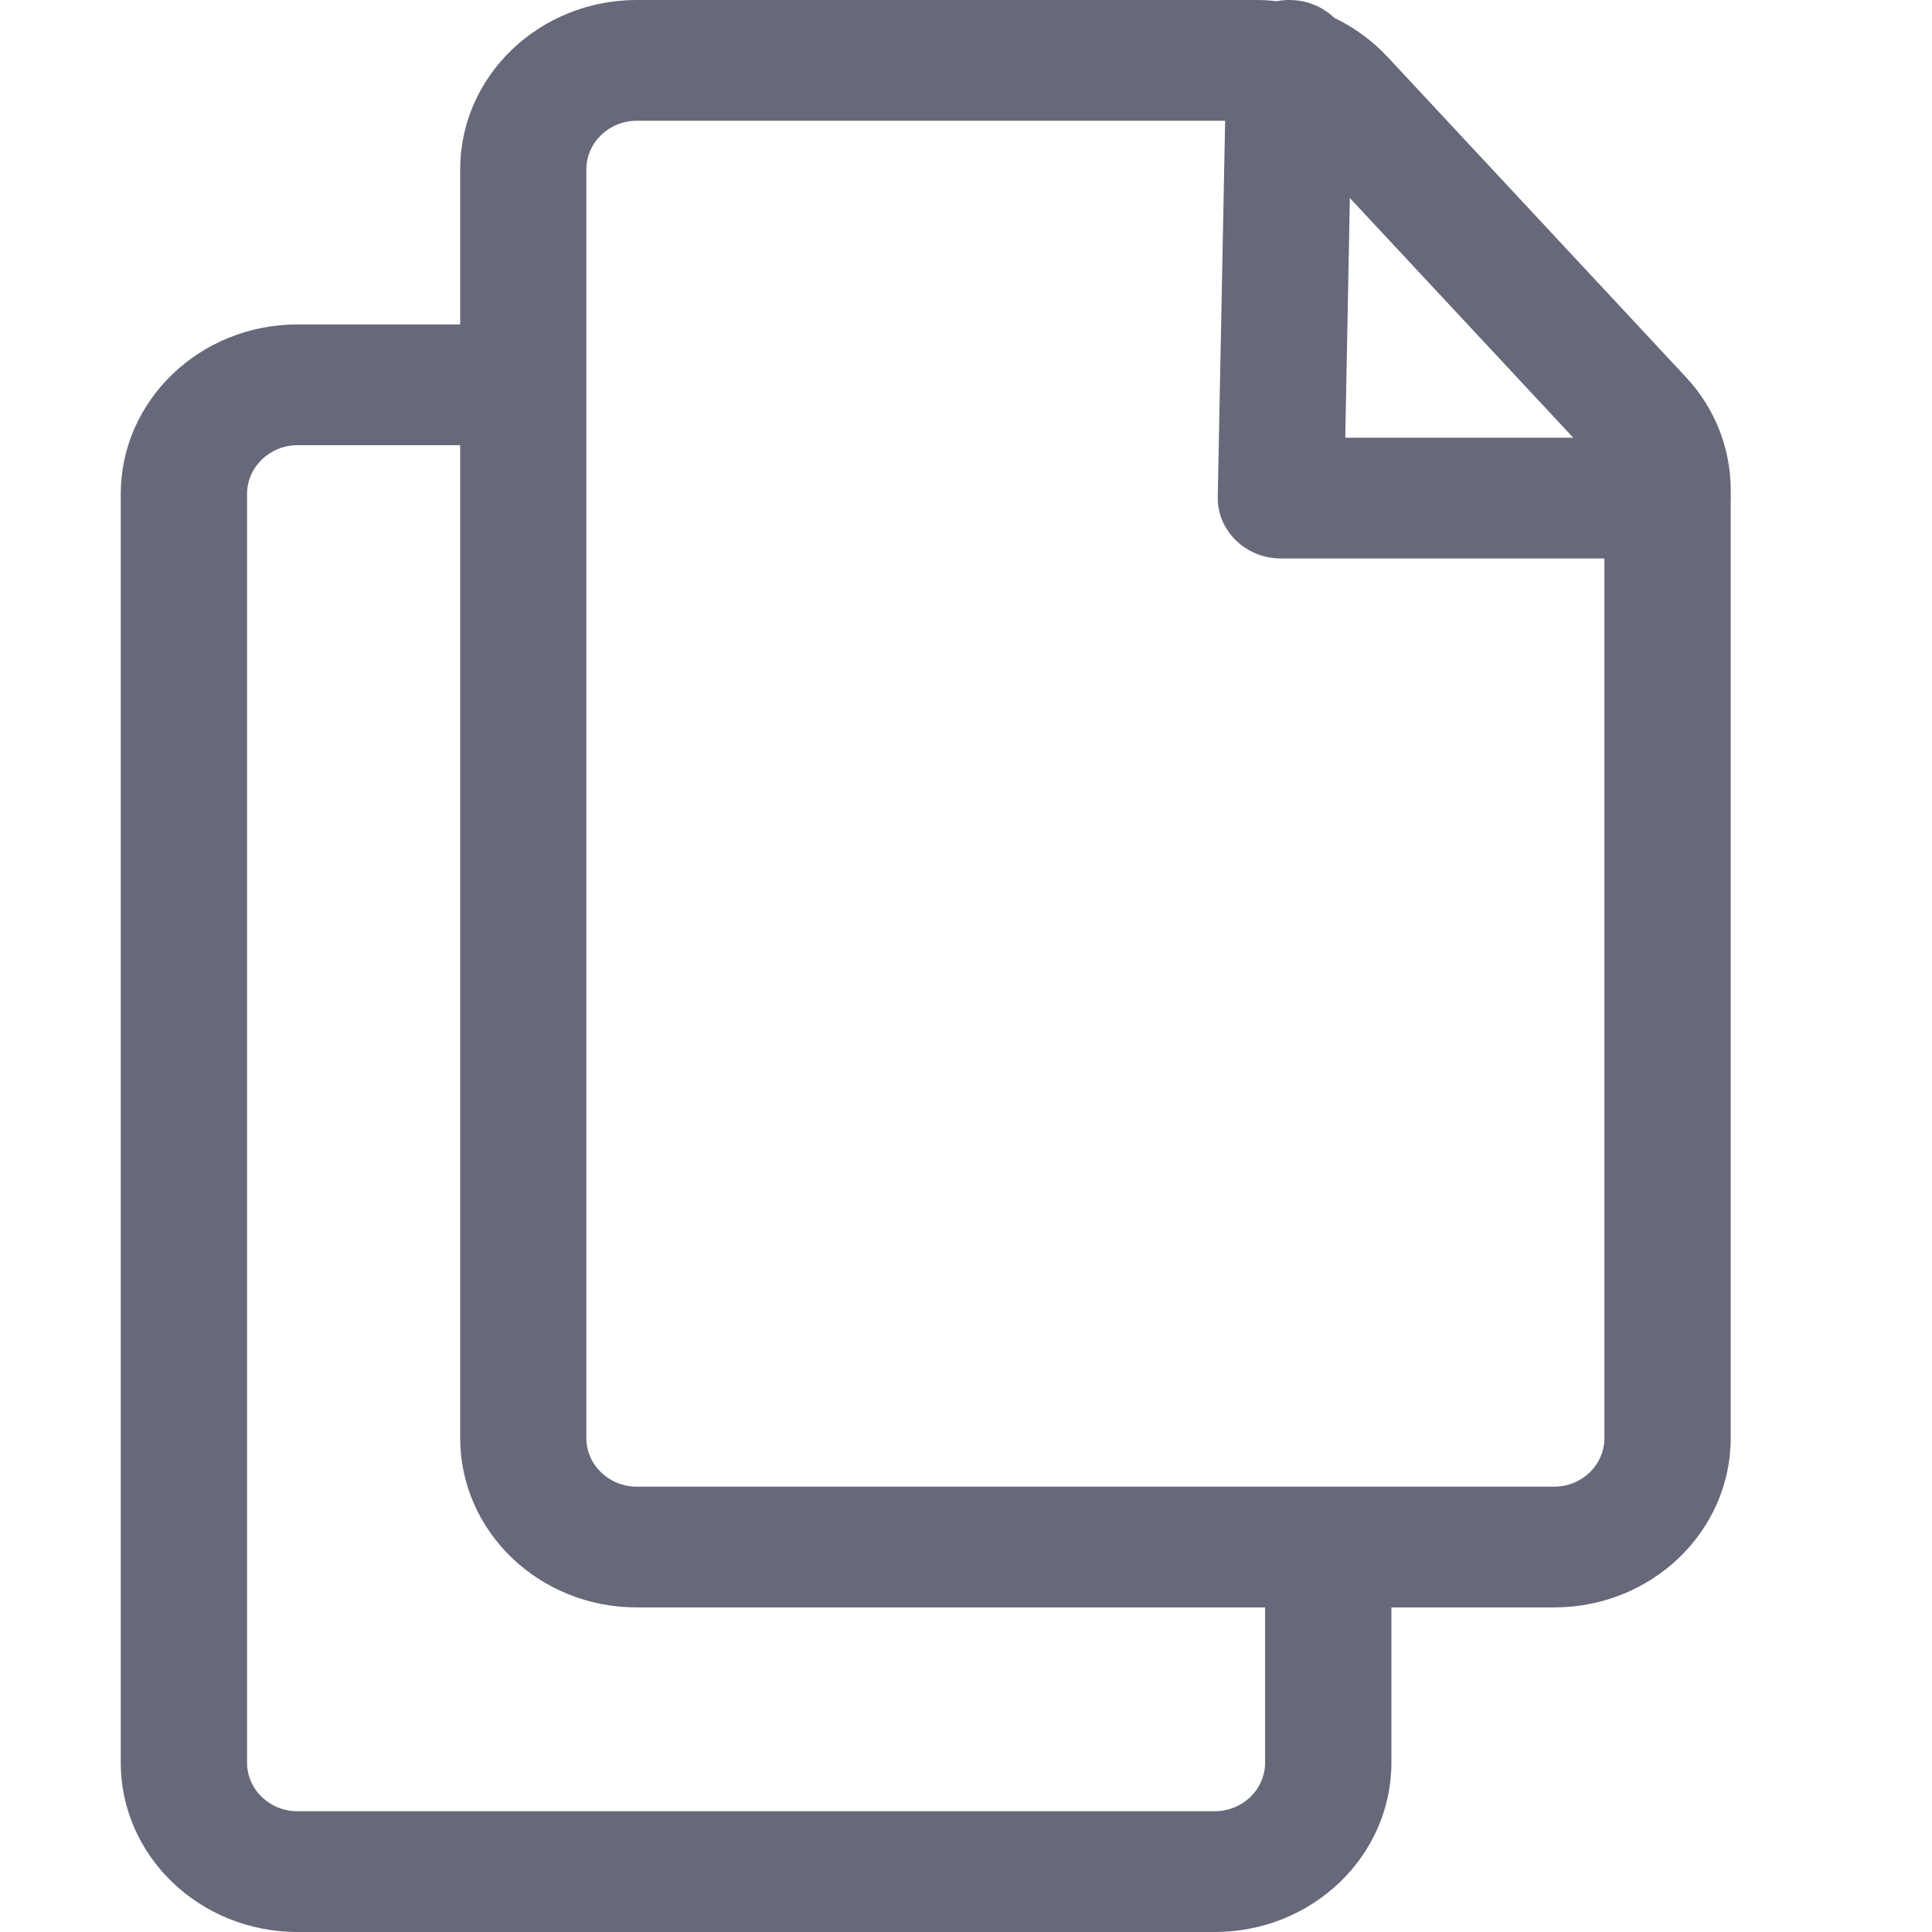 <svg width="16" height="16" viewBox="0 0 16 16" fill="none" xmlns="http://www.w3.org/2000/svg">
<path fill-rule="evenodd" clip-rule="evenodd" d="M11.179 1.64L11.141 3.625H13.029L11.179 1.64ZM10.146 1L10.085 4.116C10.08 4.395 10.316 4.625 10.608 4.625H13.287V11.909C13.287 12.133 13.1 12.312 12.87 12.312H5.274C5.044 12.312 4.856 12.133 4.856 11.909V1.403C4.856 1.18 5.044 1 5.274 1H10.146ZM10.573 0.01C10.515 0.003 10.456 0 10.397 0H5.274C4.466 0 3.811 0.629 3.811 1.403V2.687H2.464C1.655 2.687 1 3.317 1 4.091V14.597C1 15.372 1.655 16 2.464 16H10.059C10.868 16 11.523 15.372 11.523 14.597V13.312H12.87C13.678 13.312 14.333 12.684 14.333 11.909V4.142C14.334 4.136 14.334 4.131 14.334 4.125C14.334 4.119 14.334 4.114 14.333 4.108V4.058C14.333 3.712 14.201 3.378 13.961 3.122L11.489 0.469C11.363 0.335 11.213 0.226 11.049 0.147C10.956 0.058 10.829 0.003 10.688 8.68104e-05C10.648 -0.001 10.61 0.003 10.573 0.01ZM5.274 13.312H10.477V14.597C10.477 14.82 10.29 15 10.059 15H2.464C2.233 15 2.046 14.82 2.046 14.597V4.091C2.046 3.868 2.234 3.687 2.464 3.687H3.811V11.909C3.811 12.684 4.465 13.312 5.274 13.312Z" fill="#676879"/>
</svg>
